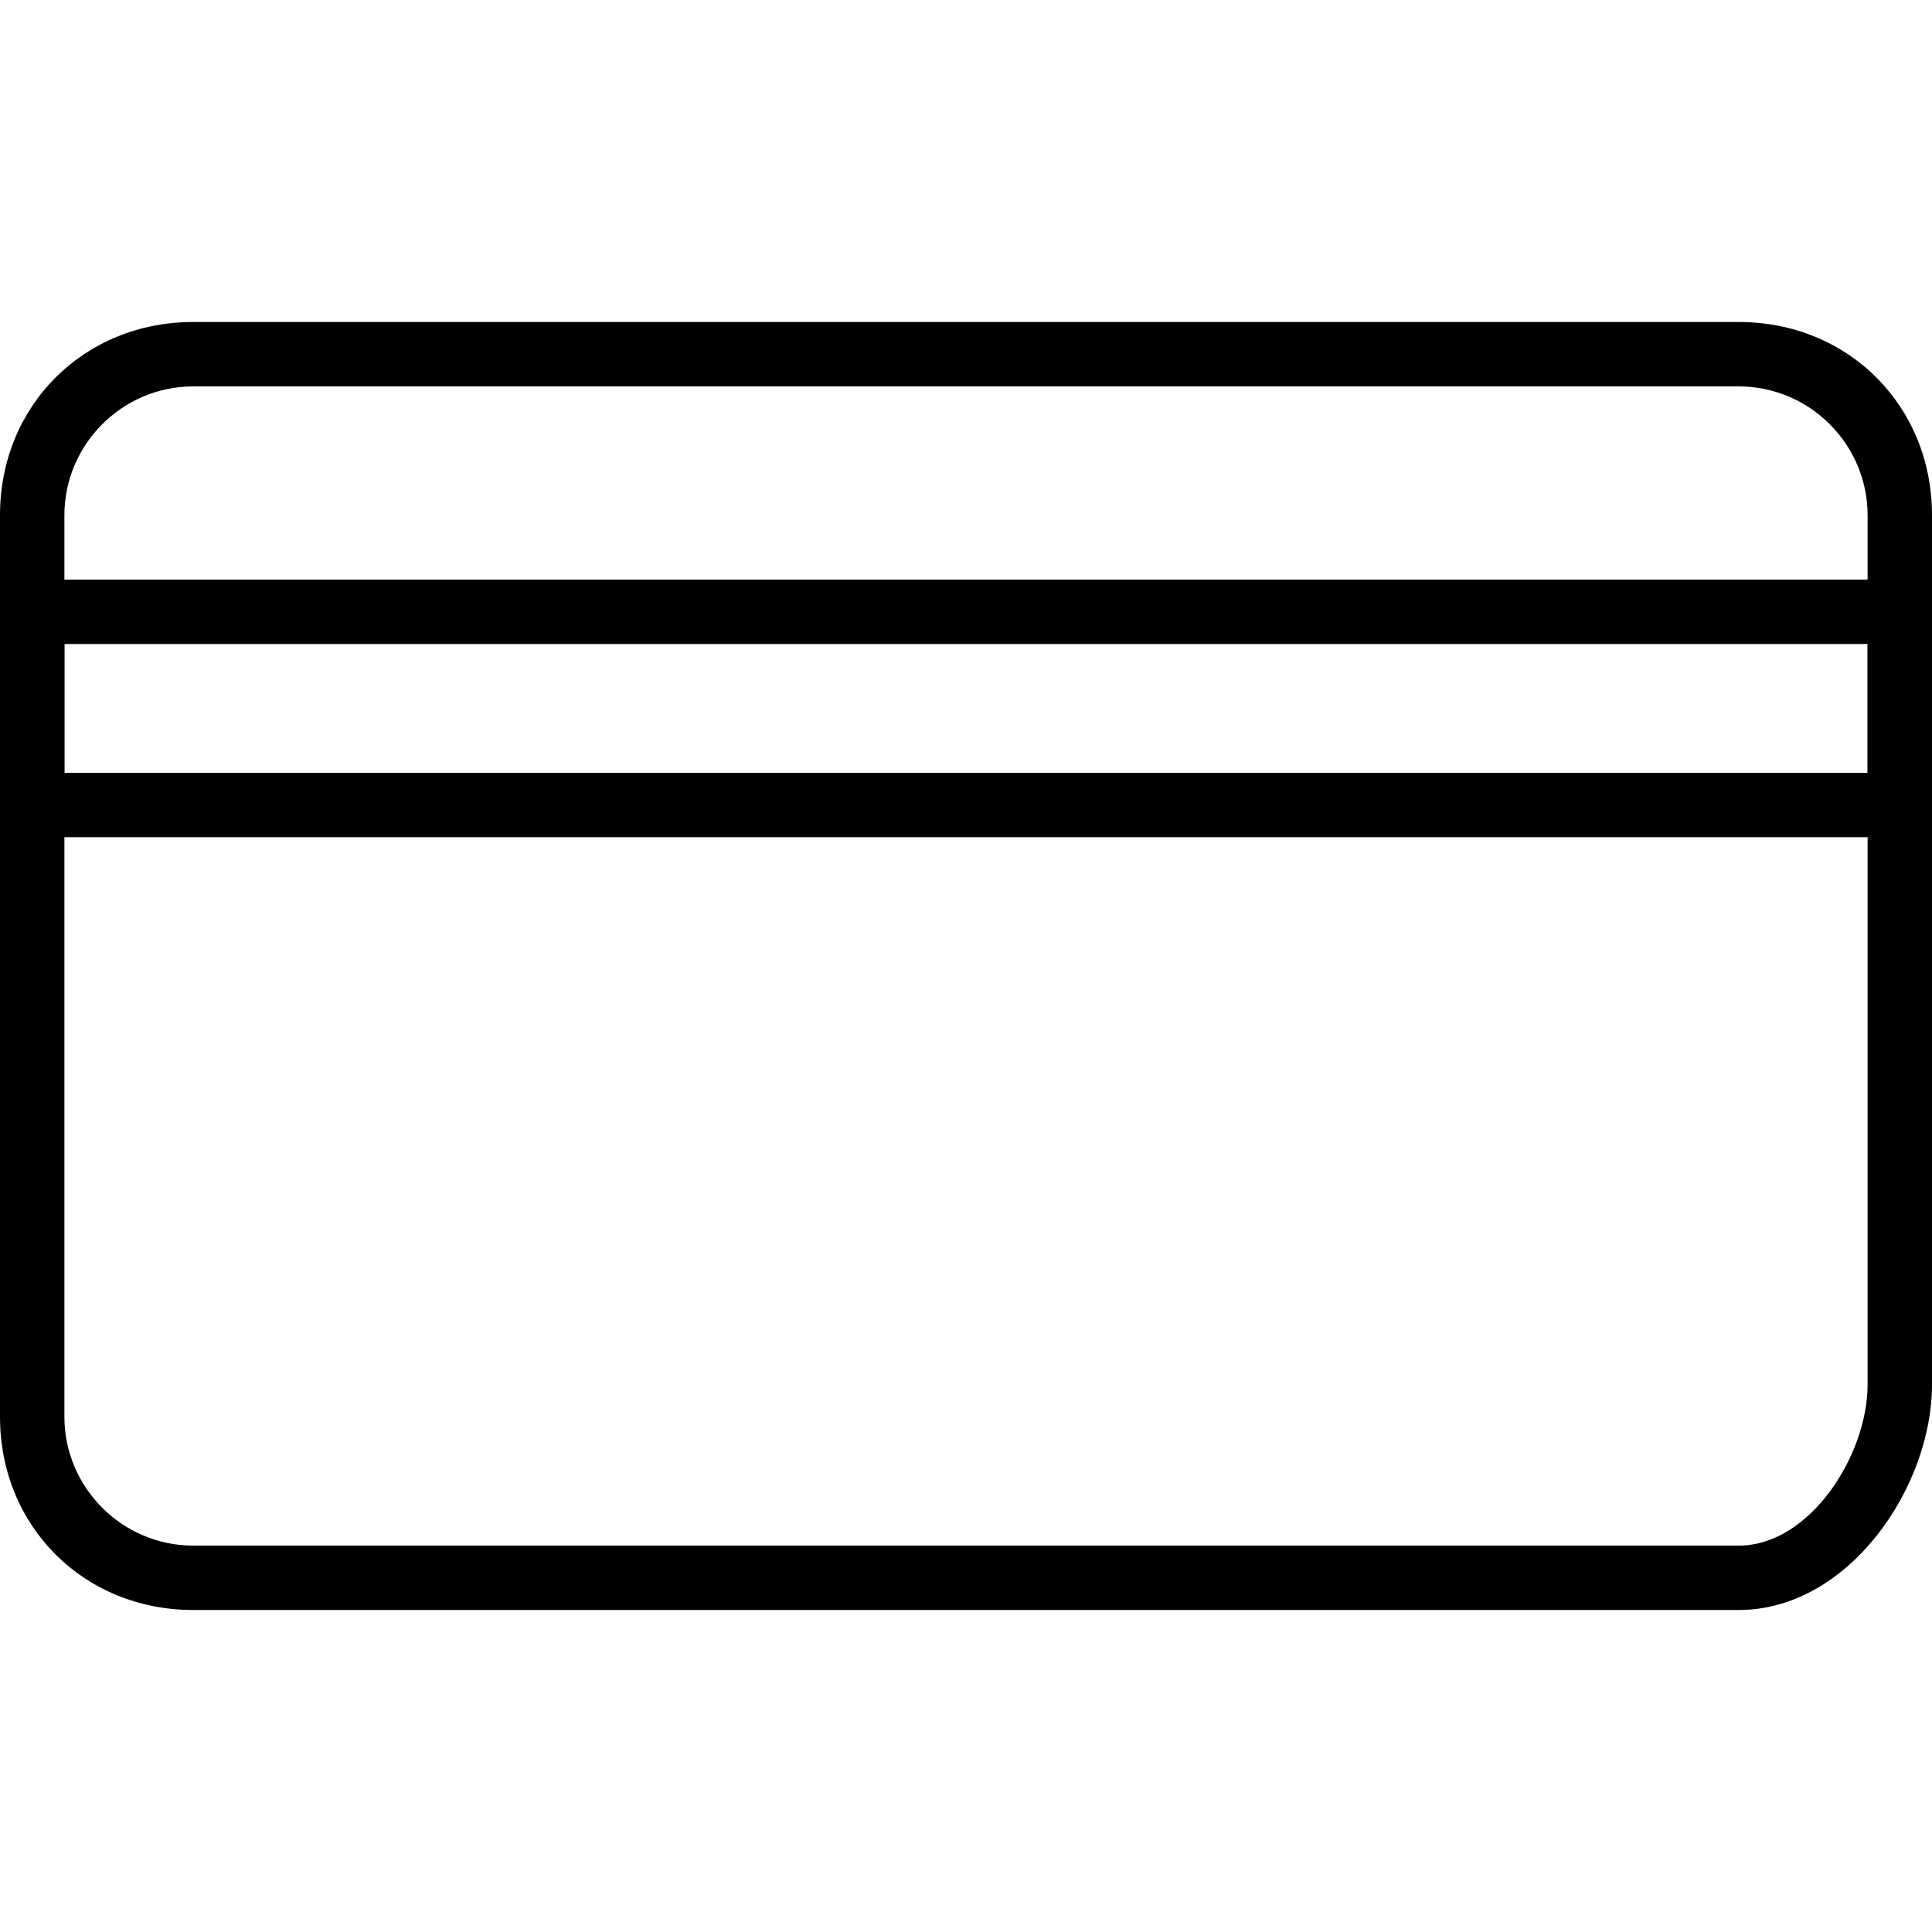 <?xml version="1.0" encoding="utf-8"?>
<!-- Generator: Adobe Illustrator 19.0.0, SVG Export Plug-In . SVG Version: 6.00 Build 0)  -->
<svg version="1.1" id="Layer_1" xmlns="http://www.w3.org/2000/svg" xmlns:xlink="http://www.w3.org/1999/xlink" x="0px" y="0px"
	 viewBox="0 0 30 30" style="enable-background:new 0 0 30 30;" xml:space="preserve">
<g>
	<g>
		<path d="M27,25H3c-1.7,0-3-1.3-3-3V8c0-1.7,1.3-3,3-3h24c1.7,0,3,1.3,3,3v13.5C30,23.1,28.7,25,27,25z M3,6C1.9,6,1,6.9,1,8v14
			c0,1.1,0.9,2,2,2h24c1.1,0,2-1.4,2-2.5V8c0-1.1-0.9-2-2-2H3z"/>
	</g>
	<g>
		<path d="M29.5,13h-29C0.2,13,0,12.8,0,12.5v-3C0,9.2,0.2,9,0.5,9h29C29.8,9,30,9.2,30,9.5v3C30,12.8,29.8,13,29.5,13z M1,12h28v-2
			H1V12z"/>
	</g>
</g>
</svg>
